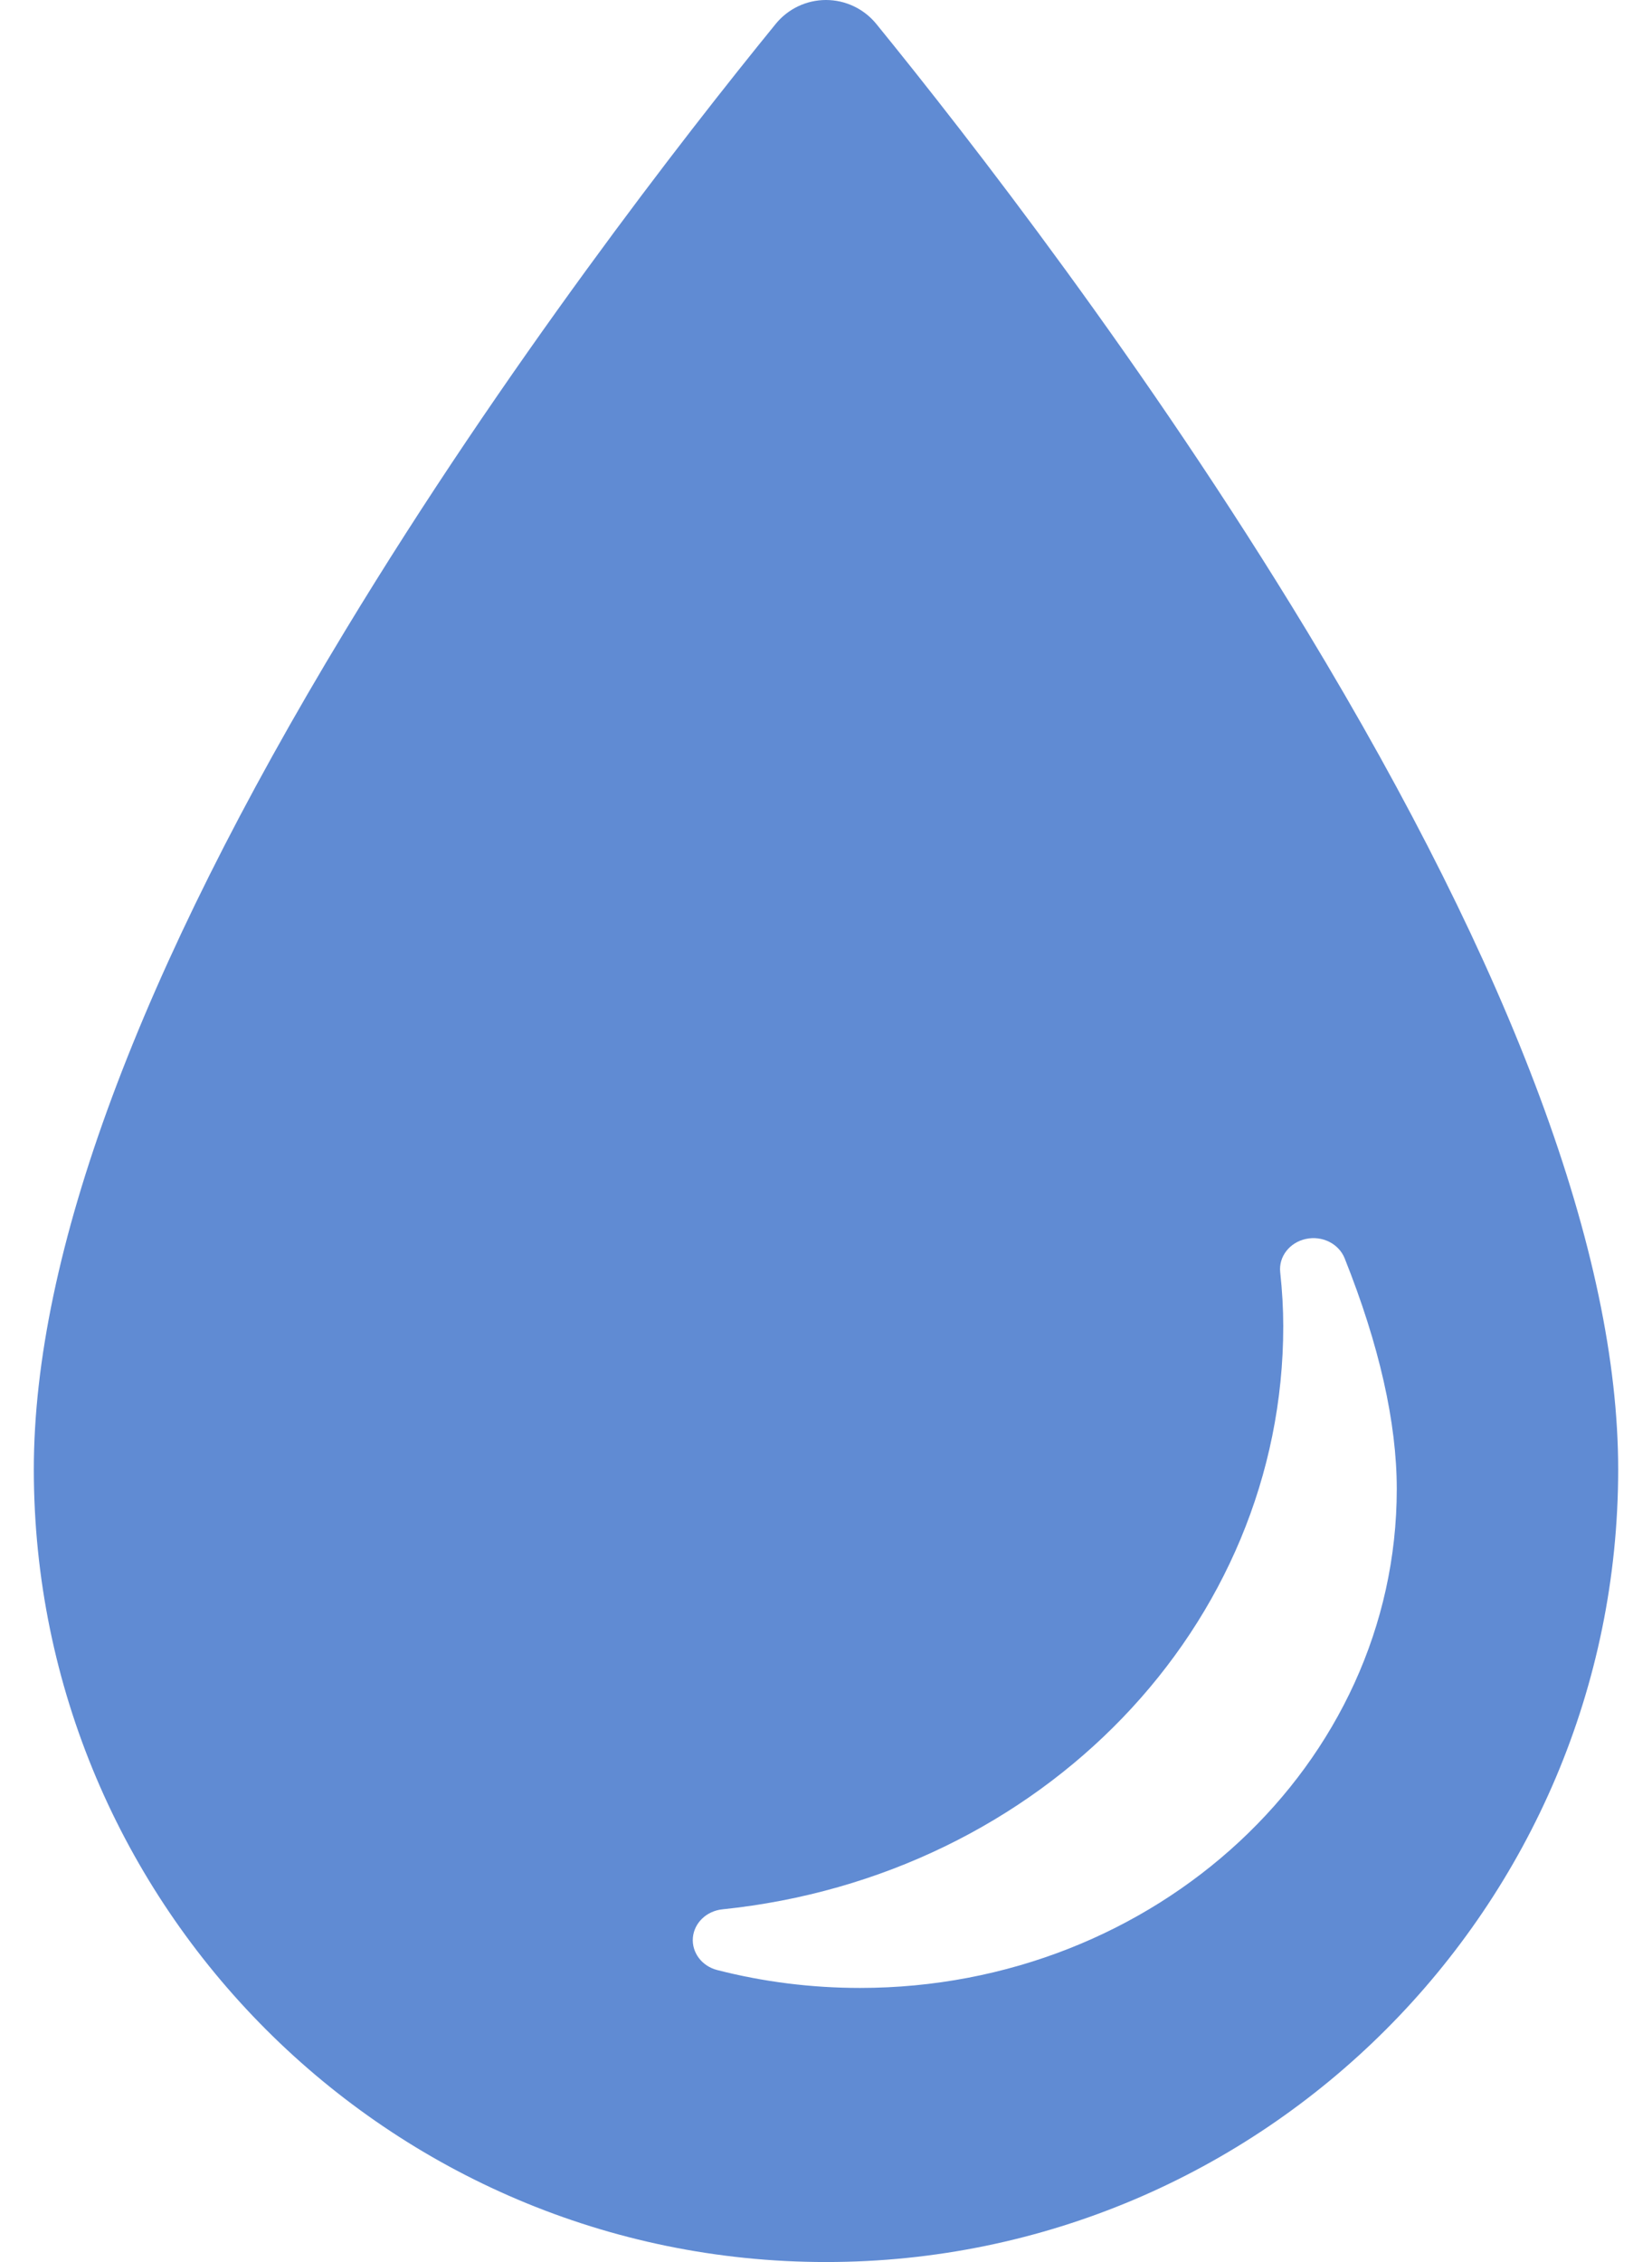 <svg width="38" height="52" viewBox="0 0 38 52" fill="none" xmlns="http://www.w3.org/2000/svg">
<path d="M7.938 14.501C11.625 8.415 15.726 3.148 17.843 0.55C18.126 0.202 18.551 -0 19 6.82814e-08C19.448 6.82814e-08 19.873 0.202 20.157 0.55C22.273 3.149 26.374 8.418 30.061 14.504C34.812 22.348 37.222 28.832 37.222 33.778C37.222 43.826 29.047 52 19 52C8.952 52 0.778 43.826 0.778 33.778C0.778 28.829 3.187 22.343 7.938 14.501ZM16.499 45.288C17.563 45.561 18.668 45.699 19.783 45.699C26.59 45.699 32.129 40.553 32.129 34.229C32.129 32.703 31.726 30.919 30.931 28.928C30.797 28.591 30.415 28.399 30.038 28.481C29.662 28.562 29.409 28.89 29.448 29.247C29.494 29.674 29.518 30.091 29.518 30.487C29.518 37.369 23.972 43.132 16.619 43.892C16.253 43.929 15.967 44.203 15.938 44.544C15.909 44.885 16.144 45.198 16.499 45.288Z" fill="#608bd3"/>
</svg>
